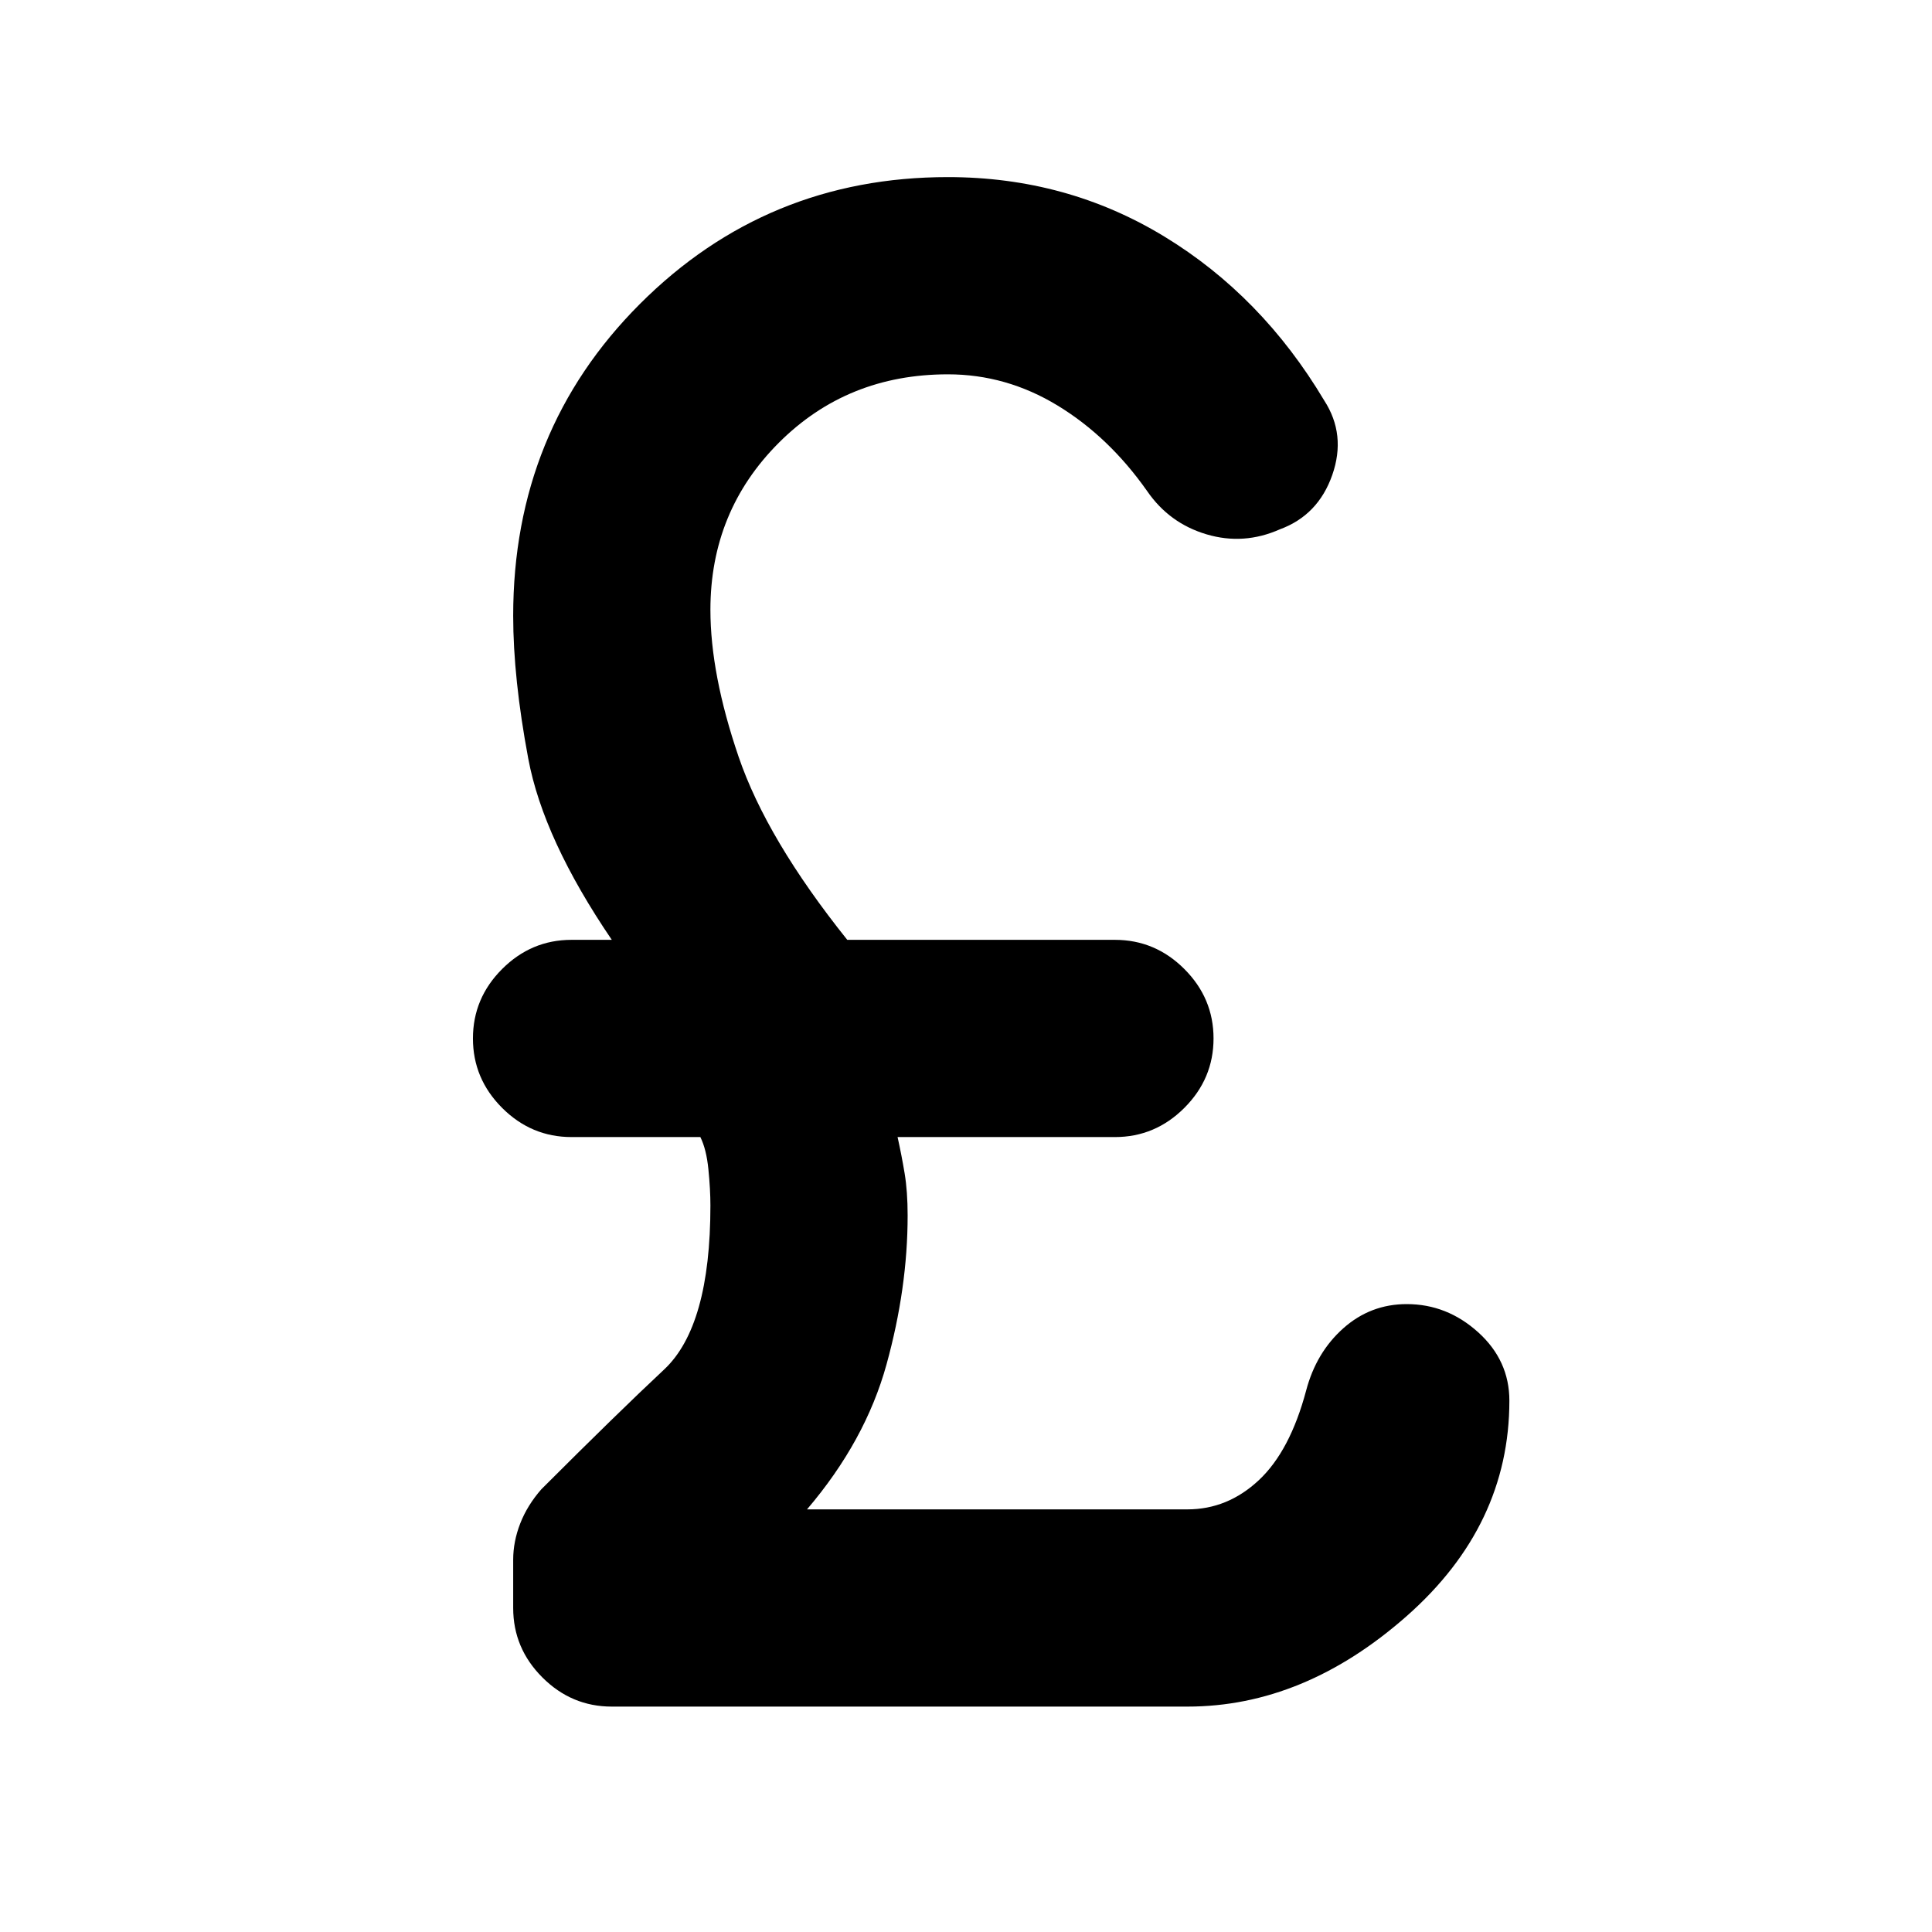 <svg xmlns="http://www.w3.org/2000/svg" height="20" viewBox="0 -960 960 960" width="20"><path d="M304-112q-20 0-34.5-14.5T255-161v-24q0-9 3.5-18t10.5-17q38-38 61-59.5t23-81.5q0-8-1-18t-4-16h-64q-20 0-34.5-14.5T235-444q0-20 14.5-34.5T284-493h20q-34-50-41.5-90t-7.5-71q0-92 63-155t153-63q59 0 107.5 29.5T658-761q11 17 4 37t-26 27q-18 8-36.5 2.5T570-716q-19-27-44.5-42.5T471-774q-50 0-84 34t-34 83q0 32 14 73t54 91h133q20 0 34.5 14.5T603-444q0 20-14.5 34.5T554-395H446q2 9 3.5 18t1.5 21q0 36-10.5 74T401-210h189q20 0 35.5-14.5T649-269q5-19 18.5-31t31.5-12q20 0 35.5 14t15.5 34q0 62-51 107t-109 45H304Z"/></svg>